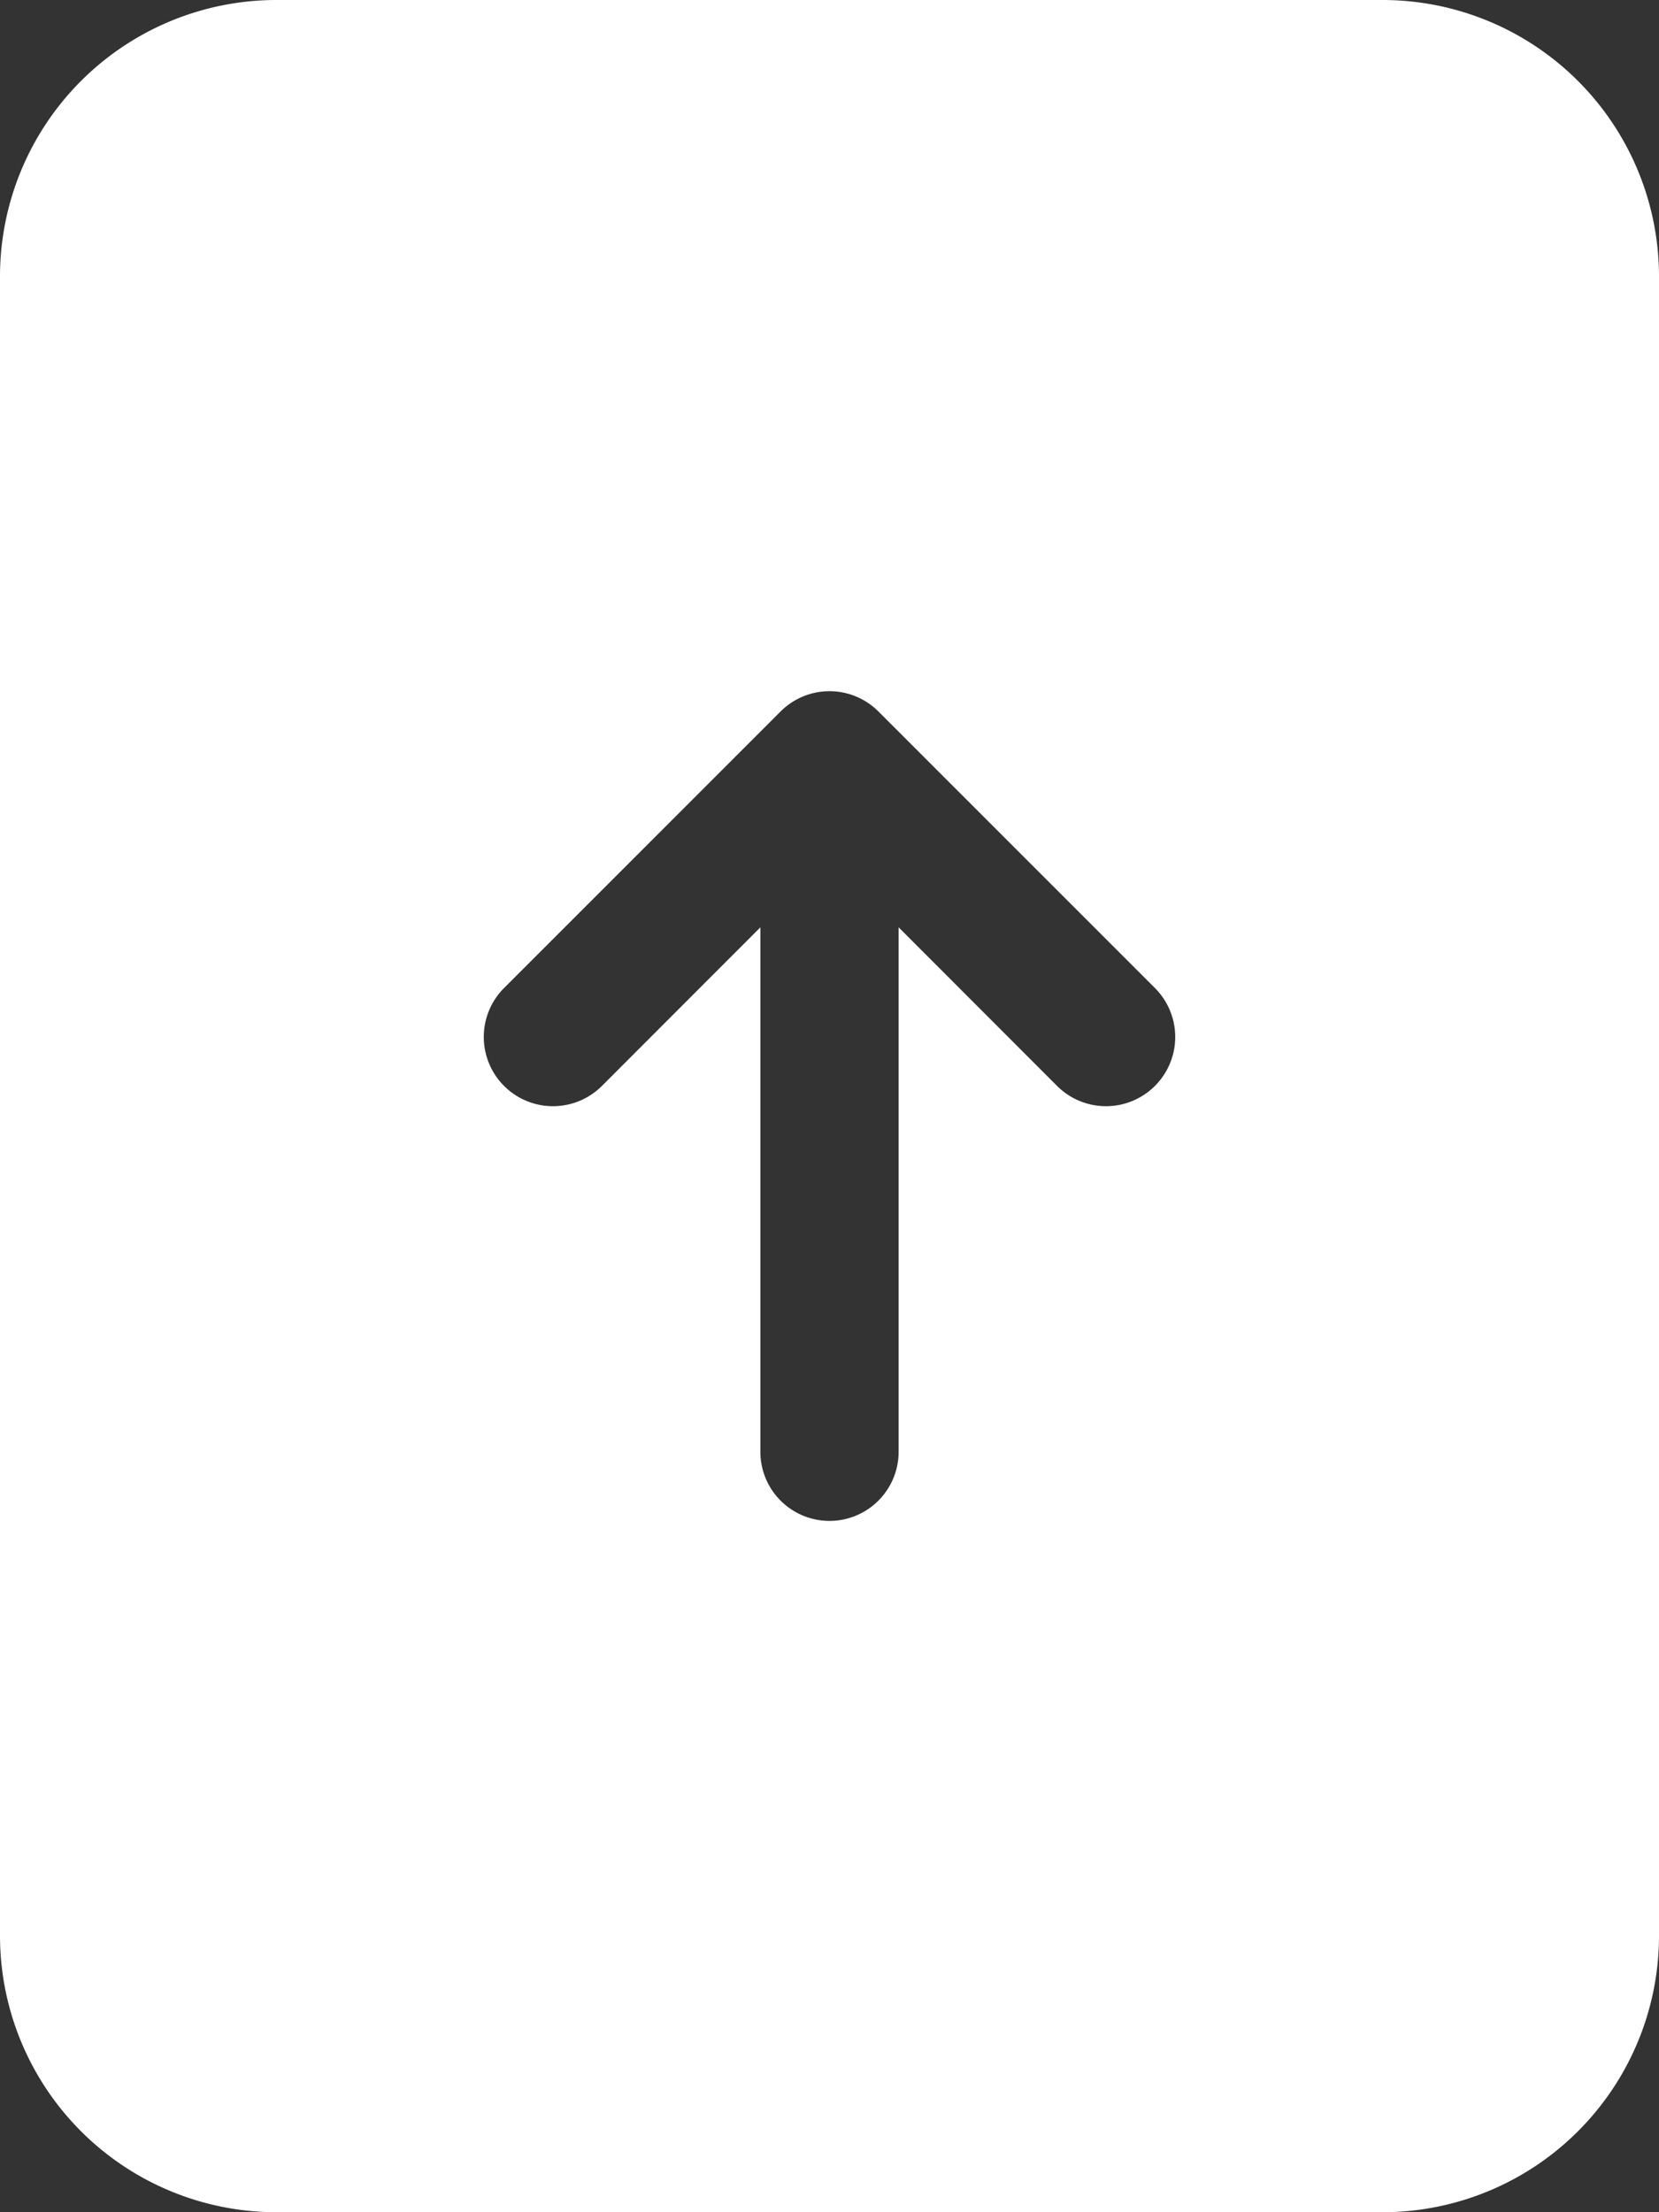 <svg xmlns="http://www.w3.org/2000/svg" width="12" height="16" viewBox="0 0 12 16">
  <rect x="0" y="0" width="12" height="16" fill="#333333" stroke="none"/>
  <path id="file-arrow-up-fill" d="M12,0H4A2,2,0,0,0,2,2V14a2,2,0,0,0,2,2h8a2,2,0,0,0,2-2V2A2,2,0,0,0,12,0ZM7.5,6.707,6.354,7.854a.5.5,0,0,1-.708-.708l2-2a.5.5,0,0,1,.708,0l2,2a.5.5,0,0,1-.708.708L8.5,6.707V10.5a.5.5,0,0,1-1,0Z" transform="translate(-2)" fill="#fff"/>
</svg>
